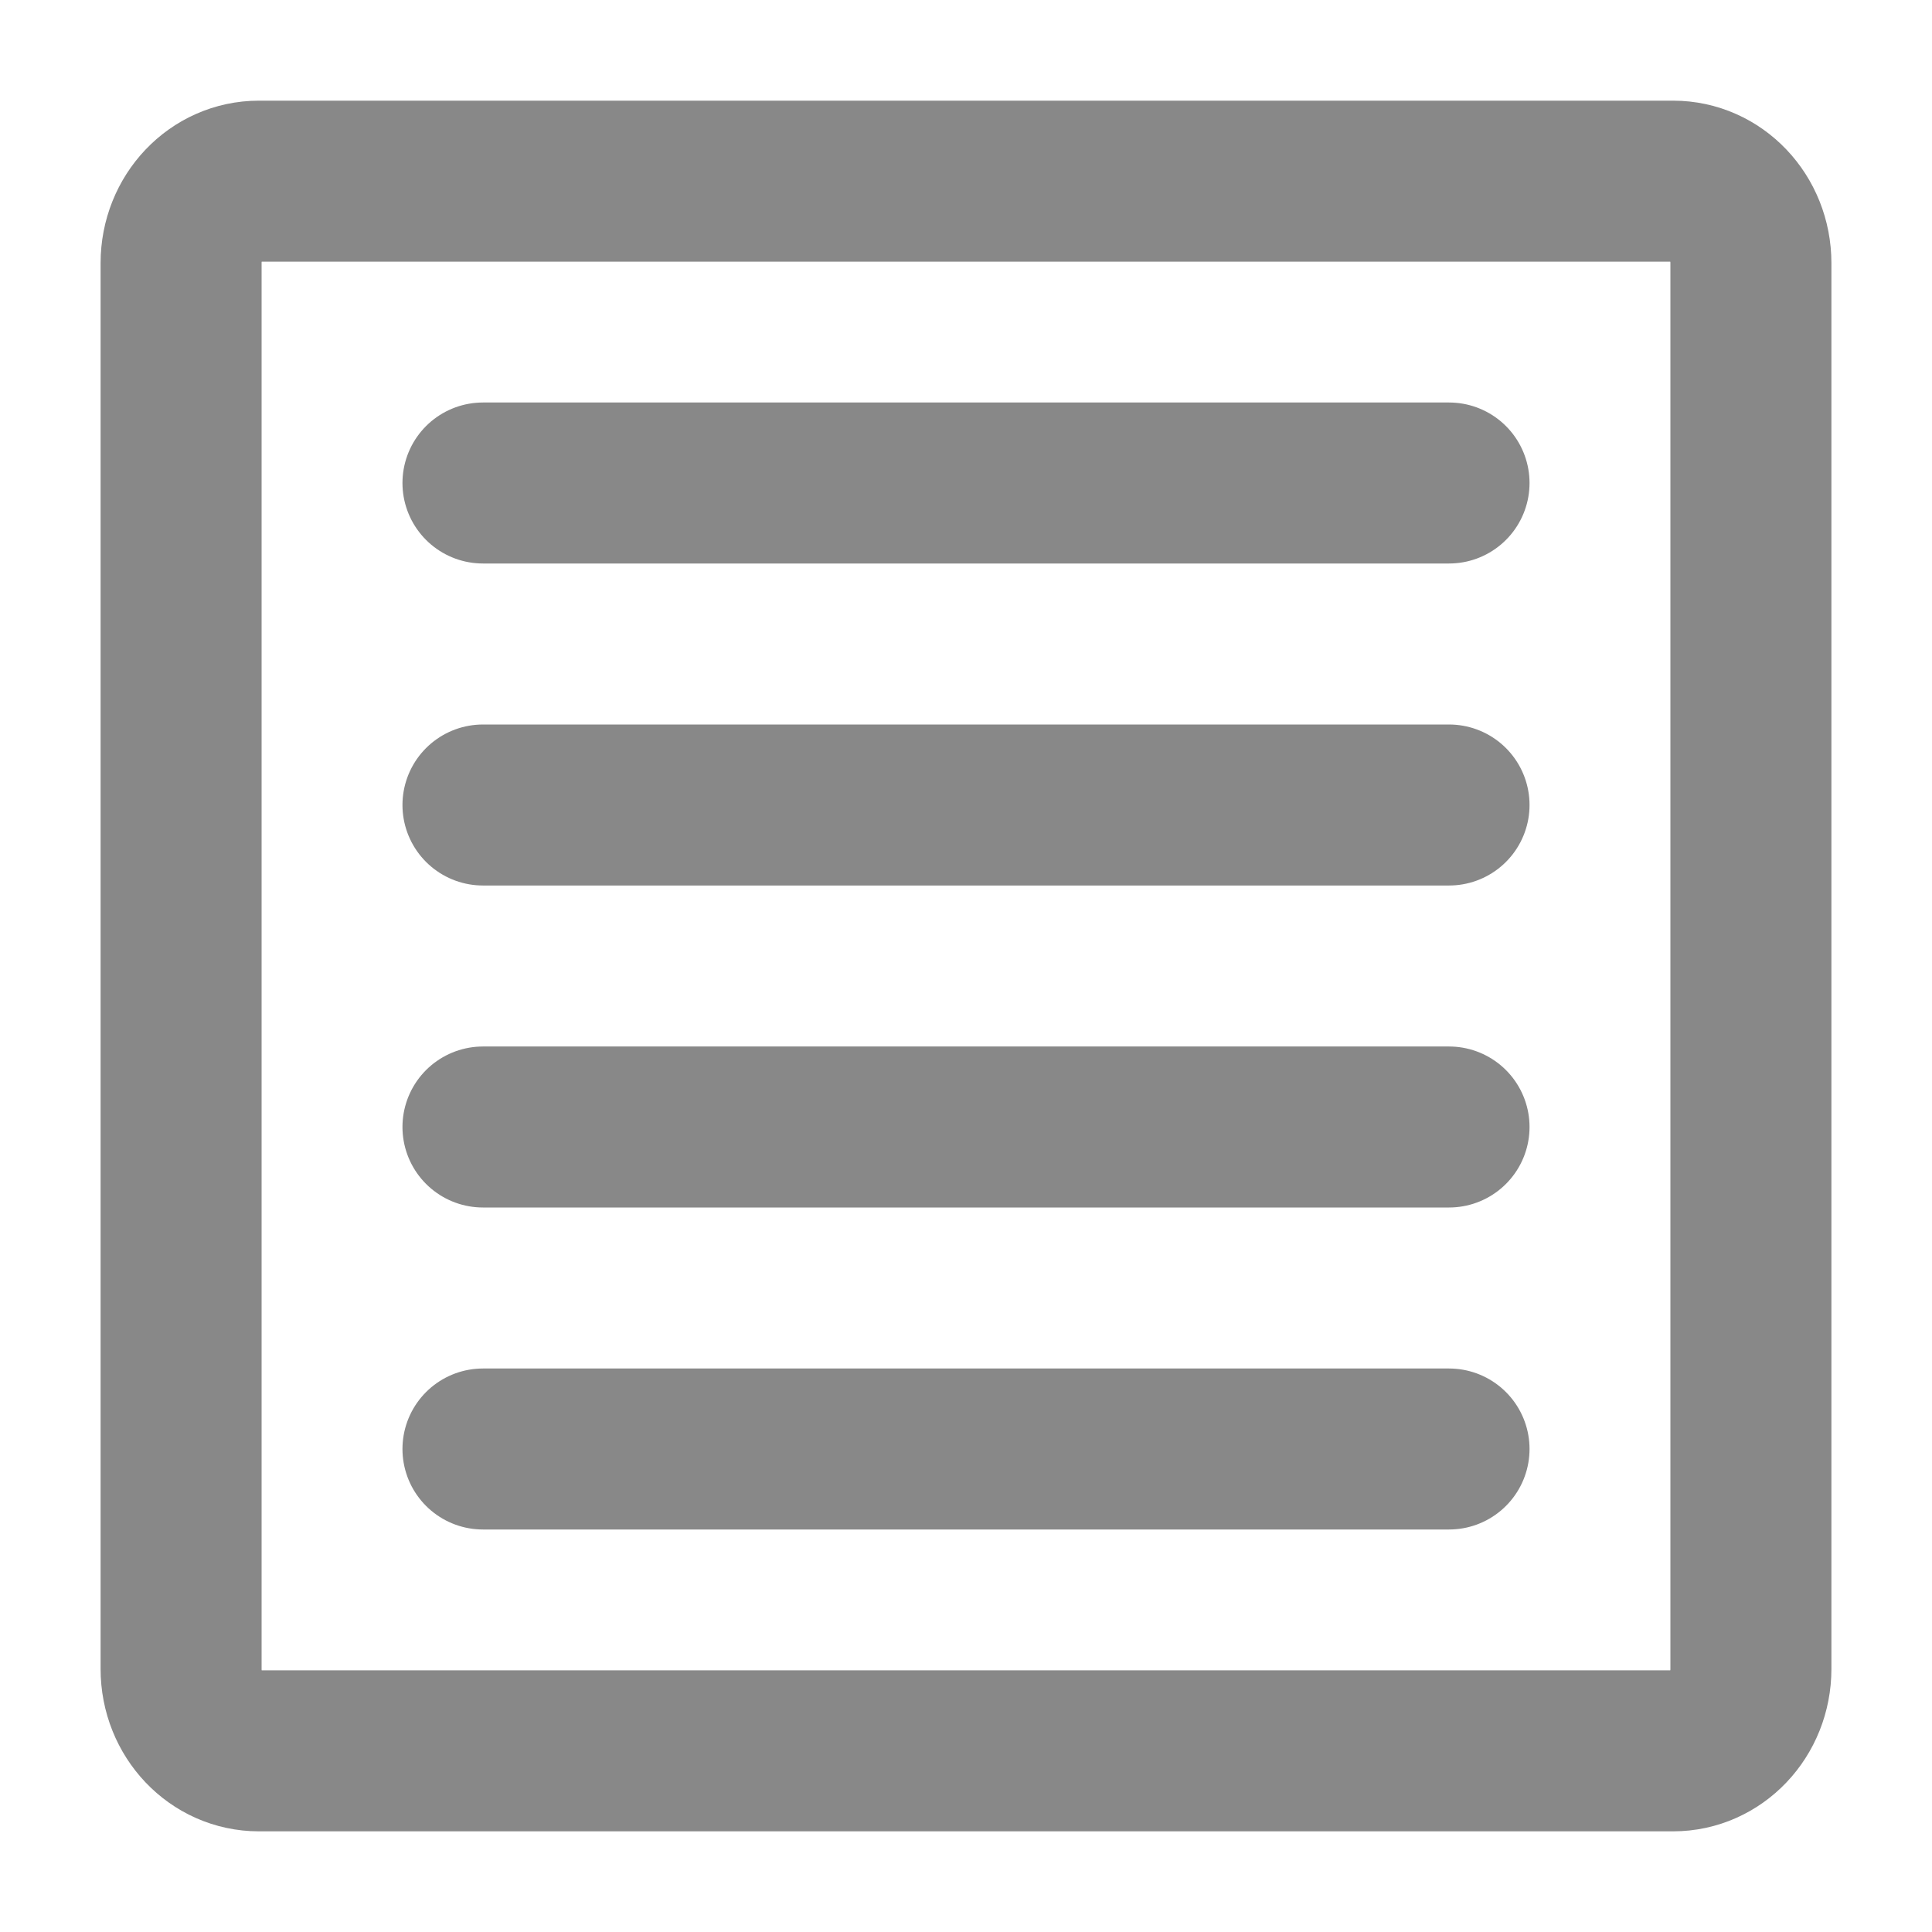 <svg xmlns="http://www.w3.org/2000/svg" xmlns:svg="http://www.w3.org/2000/svg" id="svg1" width="60" height="60" x="0" y="0" _SVGFile__filename="oldscale/actions/player_record.svg" version="1.0"><path style="color:#000;fill:none;fill-opacity:1;fill-rule:nonzero;stroke:#888;stroke-width:5;stroke-linecap:round;stroke-linejoin:round;stroke-miterlimit:4;stroke-dashoffset:0;stroke-opacity:1;marker:none;marker-start:none;marker-mid:none;marker-end:none;visibility:visible;display:block" id="path1719" d="M 8.041,5.626 L 51.959,5.626 C 53.298,5.626 54.376,6.761 54.376,8.171 L 54.376,51.829 C 54.376,53.239 53.298,54.374 51.959,54.374 L 8.041,54.374 C 6.702,54.374 5.624,53.239 5.624,51.829 L 5.624,8.171 C 5.624,6.761 6.702,5.626 8.041,5.626 z"/><path id="path1722" d="M 45.001,45 H 14.999" style="fill:none;fill-opacity:.75;fill-rule:evenodd;stroke:#888;stroke-width:5;stroke-linecap:round;stroke-linejoin:round;stroke-miterlimit:4;stroke-opacity:1"/><path id="path1723" d="M 45.001,25 H 14.999" style="fill:none;fill-opacity:.75;fill-rule:evenodd;stroke:#888;stroke-width:5;stroke-linecap:round;stroke-linejoin:round;stroke-miterlimit:4;stroke-opacity:1"/><path id="path1724" d="M 45.001,35 H 14.999" style="fill:none;fill-opacity:.75;fill-rule:evenodd;stroke:#888;stroke-width:5;stroke-linecap:round;stroke-linejoin:round;stroke-miterlimit:4;stroke-opacity:1"/><path id="path1726" d="M 45.001,15 H 14.999" style="fill:none;fill-opacity:.75;fill-rule:evenodd;stroke:#888;stroke-width:5;stroke-linecap:round;stroke-linejoin:round;stroke-miterlimit:4;stroke-opacity:1"/></svg>